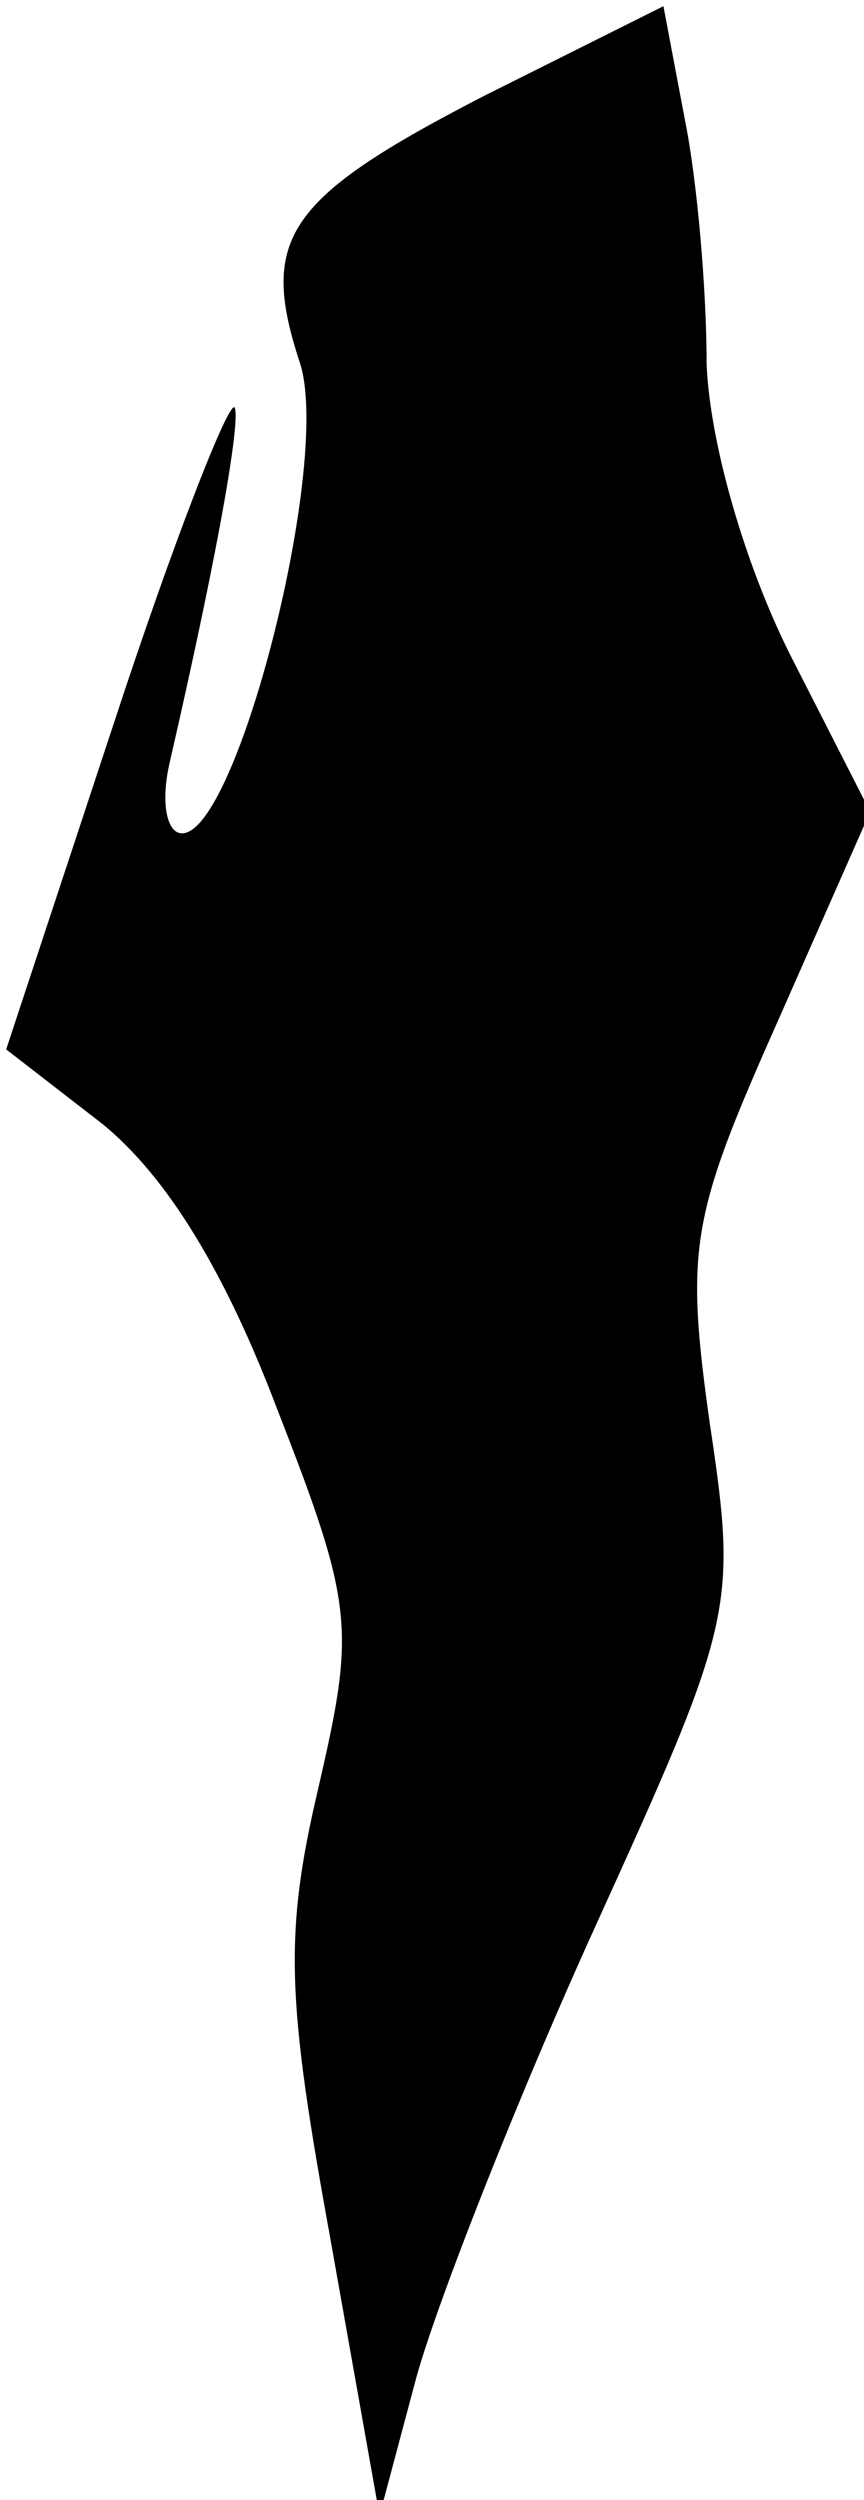 <?xml version="1.0" standalone="no"?>
<!DOCTYPE svg PUBLIC "-//W3C//DTD SVG 20010904//EN"
 "http://www.w3.org/TR/2001/REC-SVG-20010904/DTD/svg10.dtd">
<svg version="1.0" xmlns="http://www.w3.org/2000/svg"
 width="28pt" height="81pt" viewBox="0 0 28 81"
 preserveAspectRatio="xMidYMid meet">
<g transform="translate(0,81) scale(0.1,-0.1)"
fill="#000000" stroke="none">
<path fill="#000000" stroke="none" d="M157 779 c-64 -33 -73 -46 -60 -86 11
-31 -20 -153 -38 -153 -5 0 -7 10 -4 23 17 74 23 112 21 115 -2 2 -20 -44 -39
-102 l-35 -106 31 -24 c21 -17 40 -48 57 -93 25 -64 25 -71 13 -123 -11 -47
-10 -68 4 -145 l16 -90 12 45 c7 25 33 91 58 146 45 99 46 103 37 163 -8 57
-6 67 22 130 l30 68 -26 51 c-15 30 -26 69 -27 94 0 24 -3 59 -7 79 l-7 37
-58 -29z"/>
</g>
</svg>
